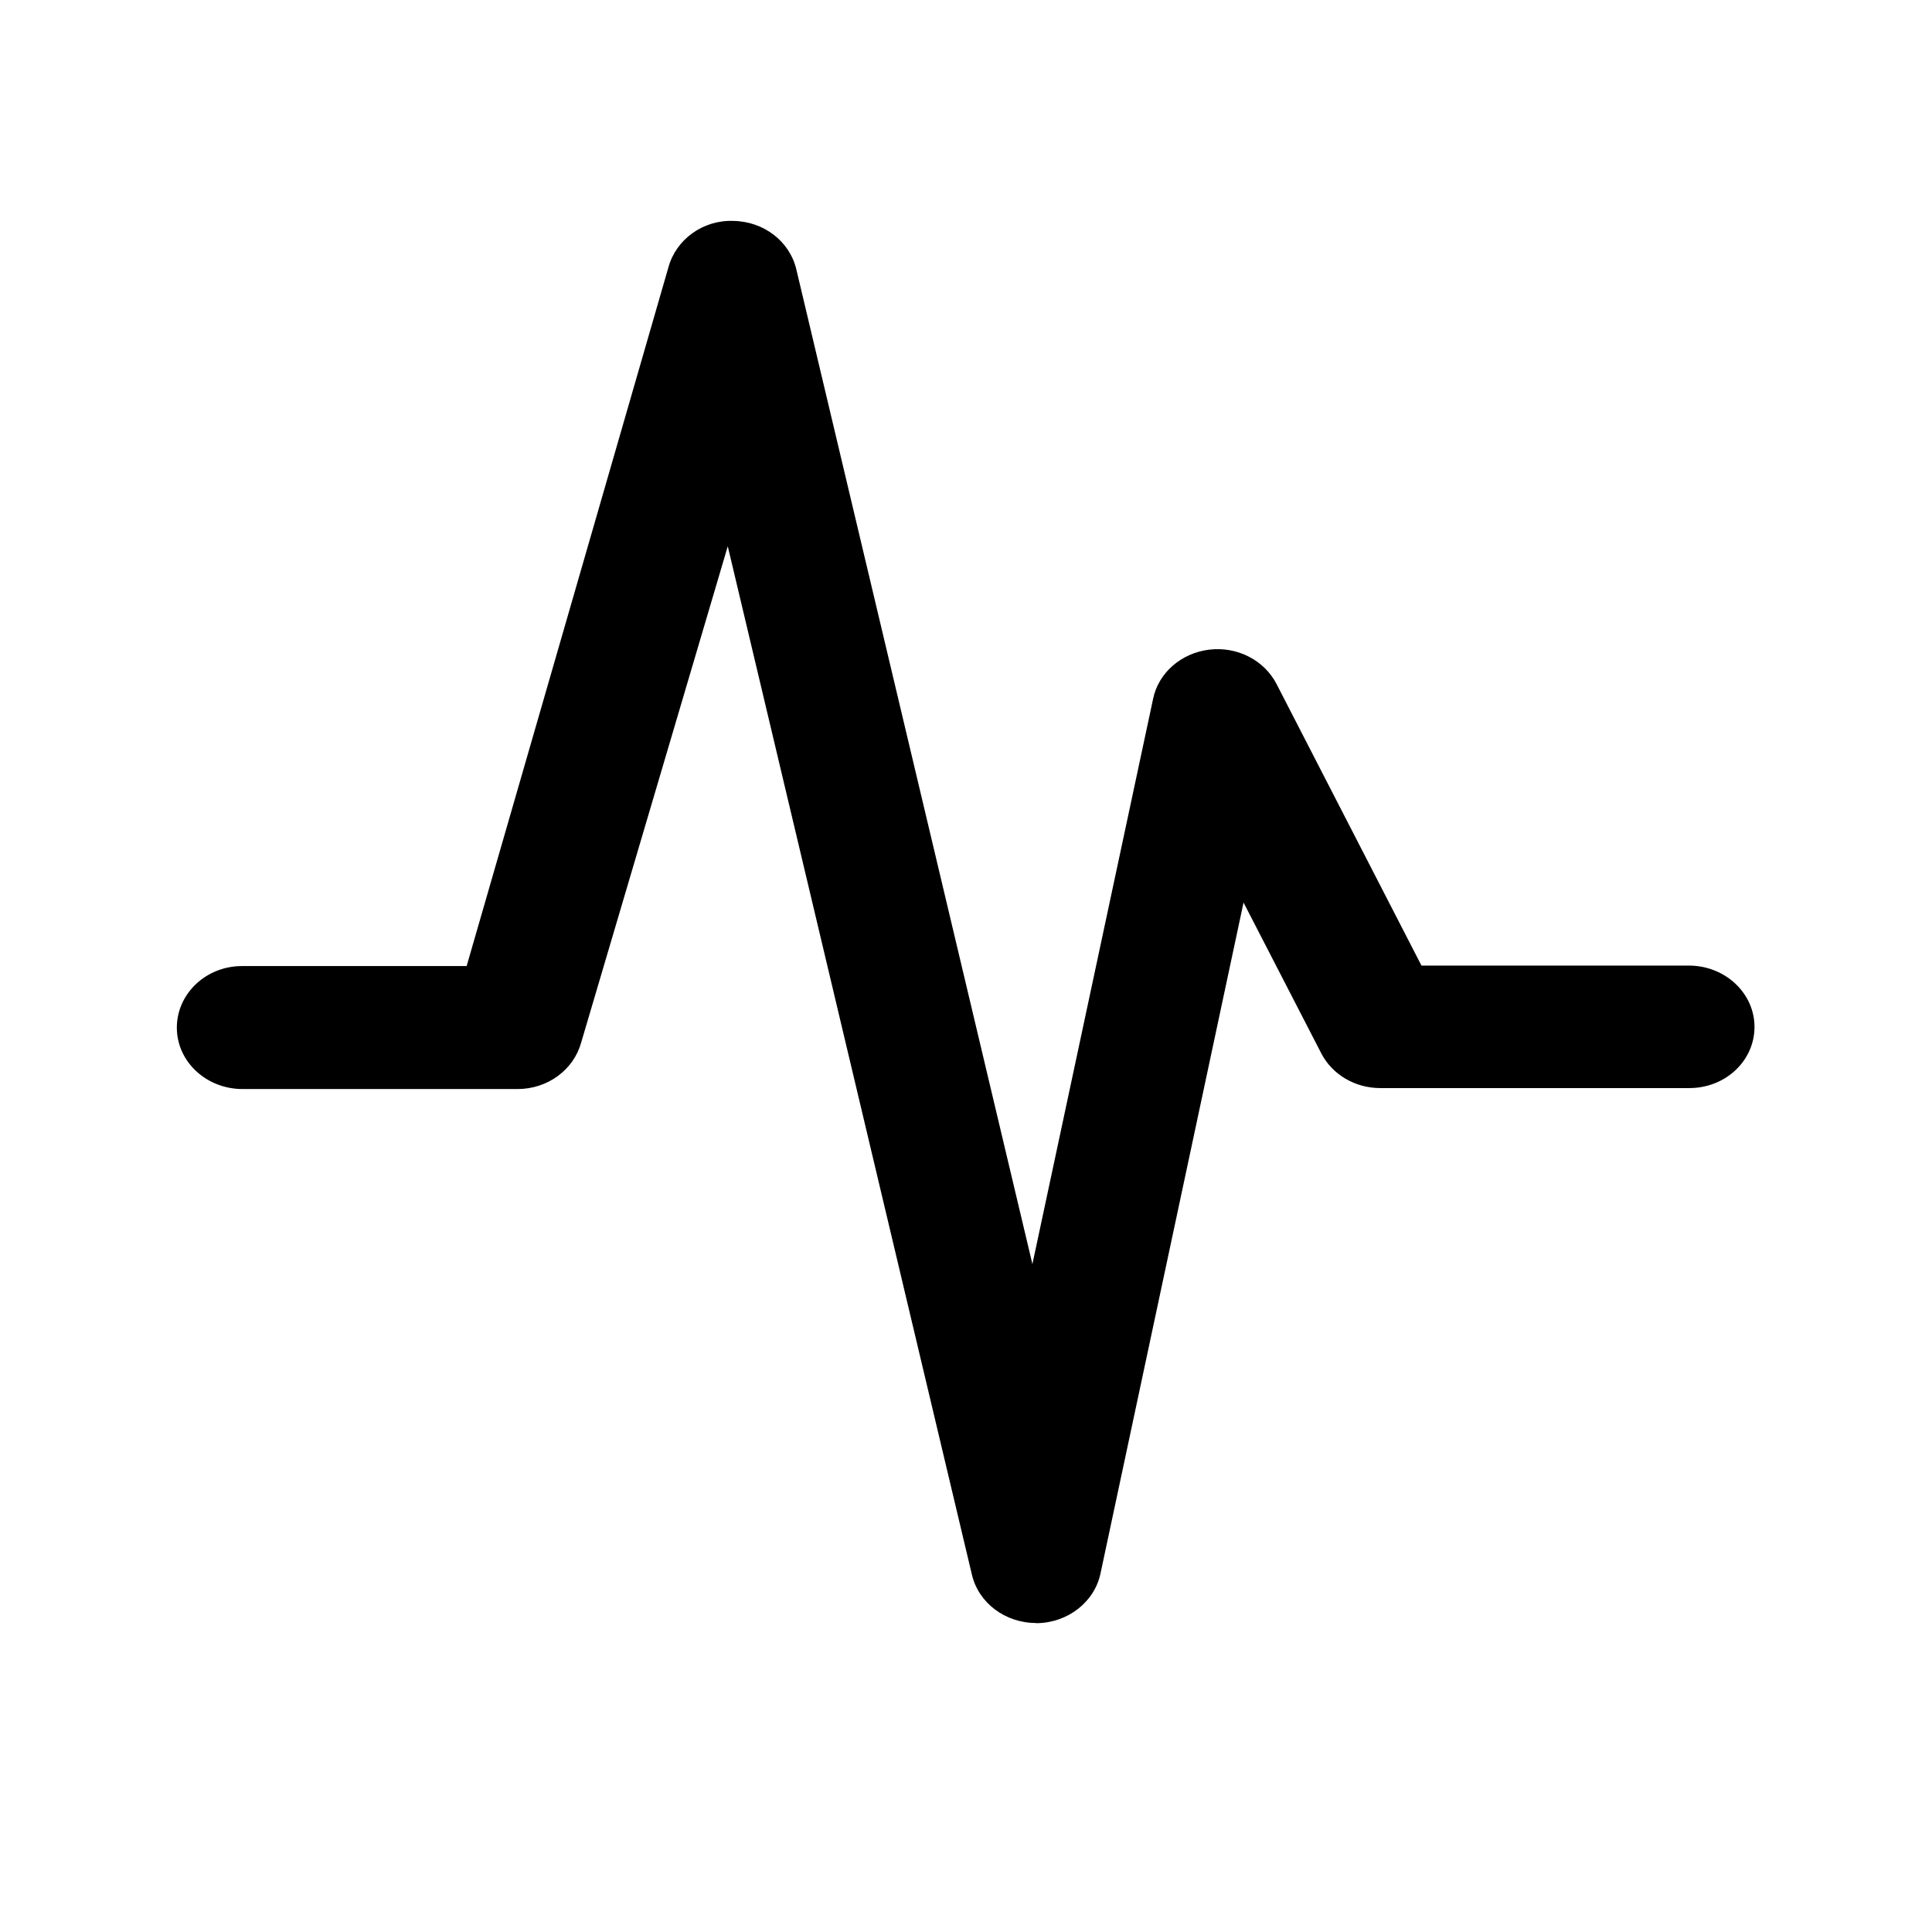 <svg xmlns="http://www.w3.org/2000/svg" width="32" height="32" viewBox="0 0 32 32"><path d="M17.16 26.882c-.513 0-.953-.335-1.062-.8L12.054 9.048l-2.428 8.22c-.126.454-.557.77-1.054.77H4.017c-.6 0-1.088-.455-1.088-1.017 0-.56.48-1.02 1.08-1.02h3.72l3.344-11.58c.126-.452.566-.78 1.072-.762.504.007.935.337 1.045.804l3.91 16.474 2-9.367c.09-.428.466-.754.93-.81.464-.055.91.175 1.114.57l2.4 4.663h4.428c.6 0 1.088.455 1.088 1.016s-.48 1.013-1.08 1.013h-5.12c-.415 0-.797-.225-.977-.578l-1.286-2.495-2.37 11.116c-.1.468-.54.815-1.058.82h-.01z"/></svg>
